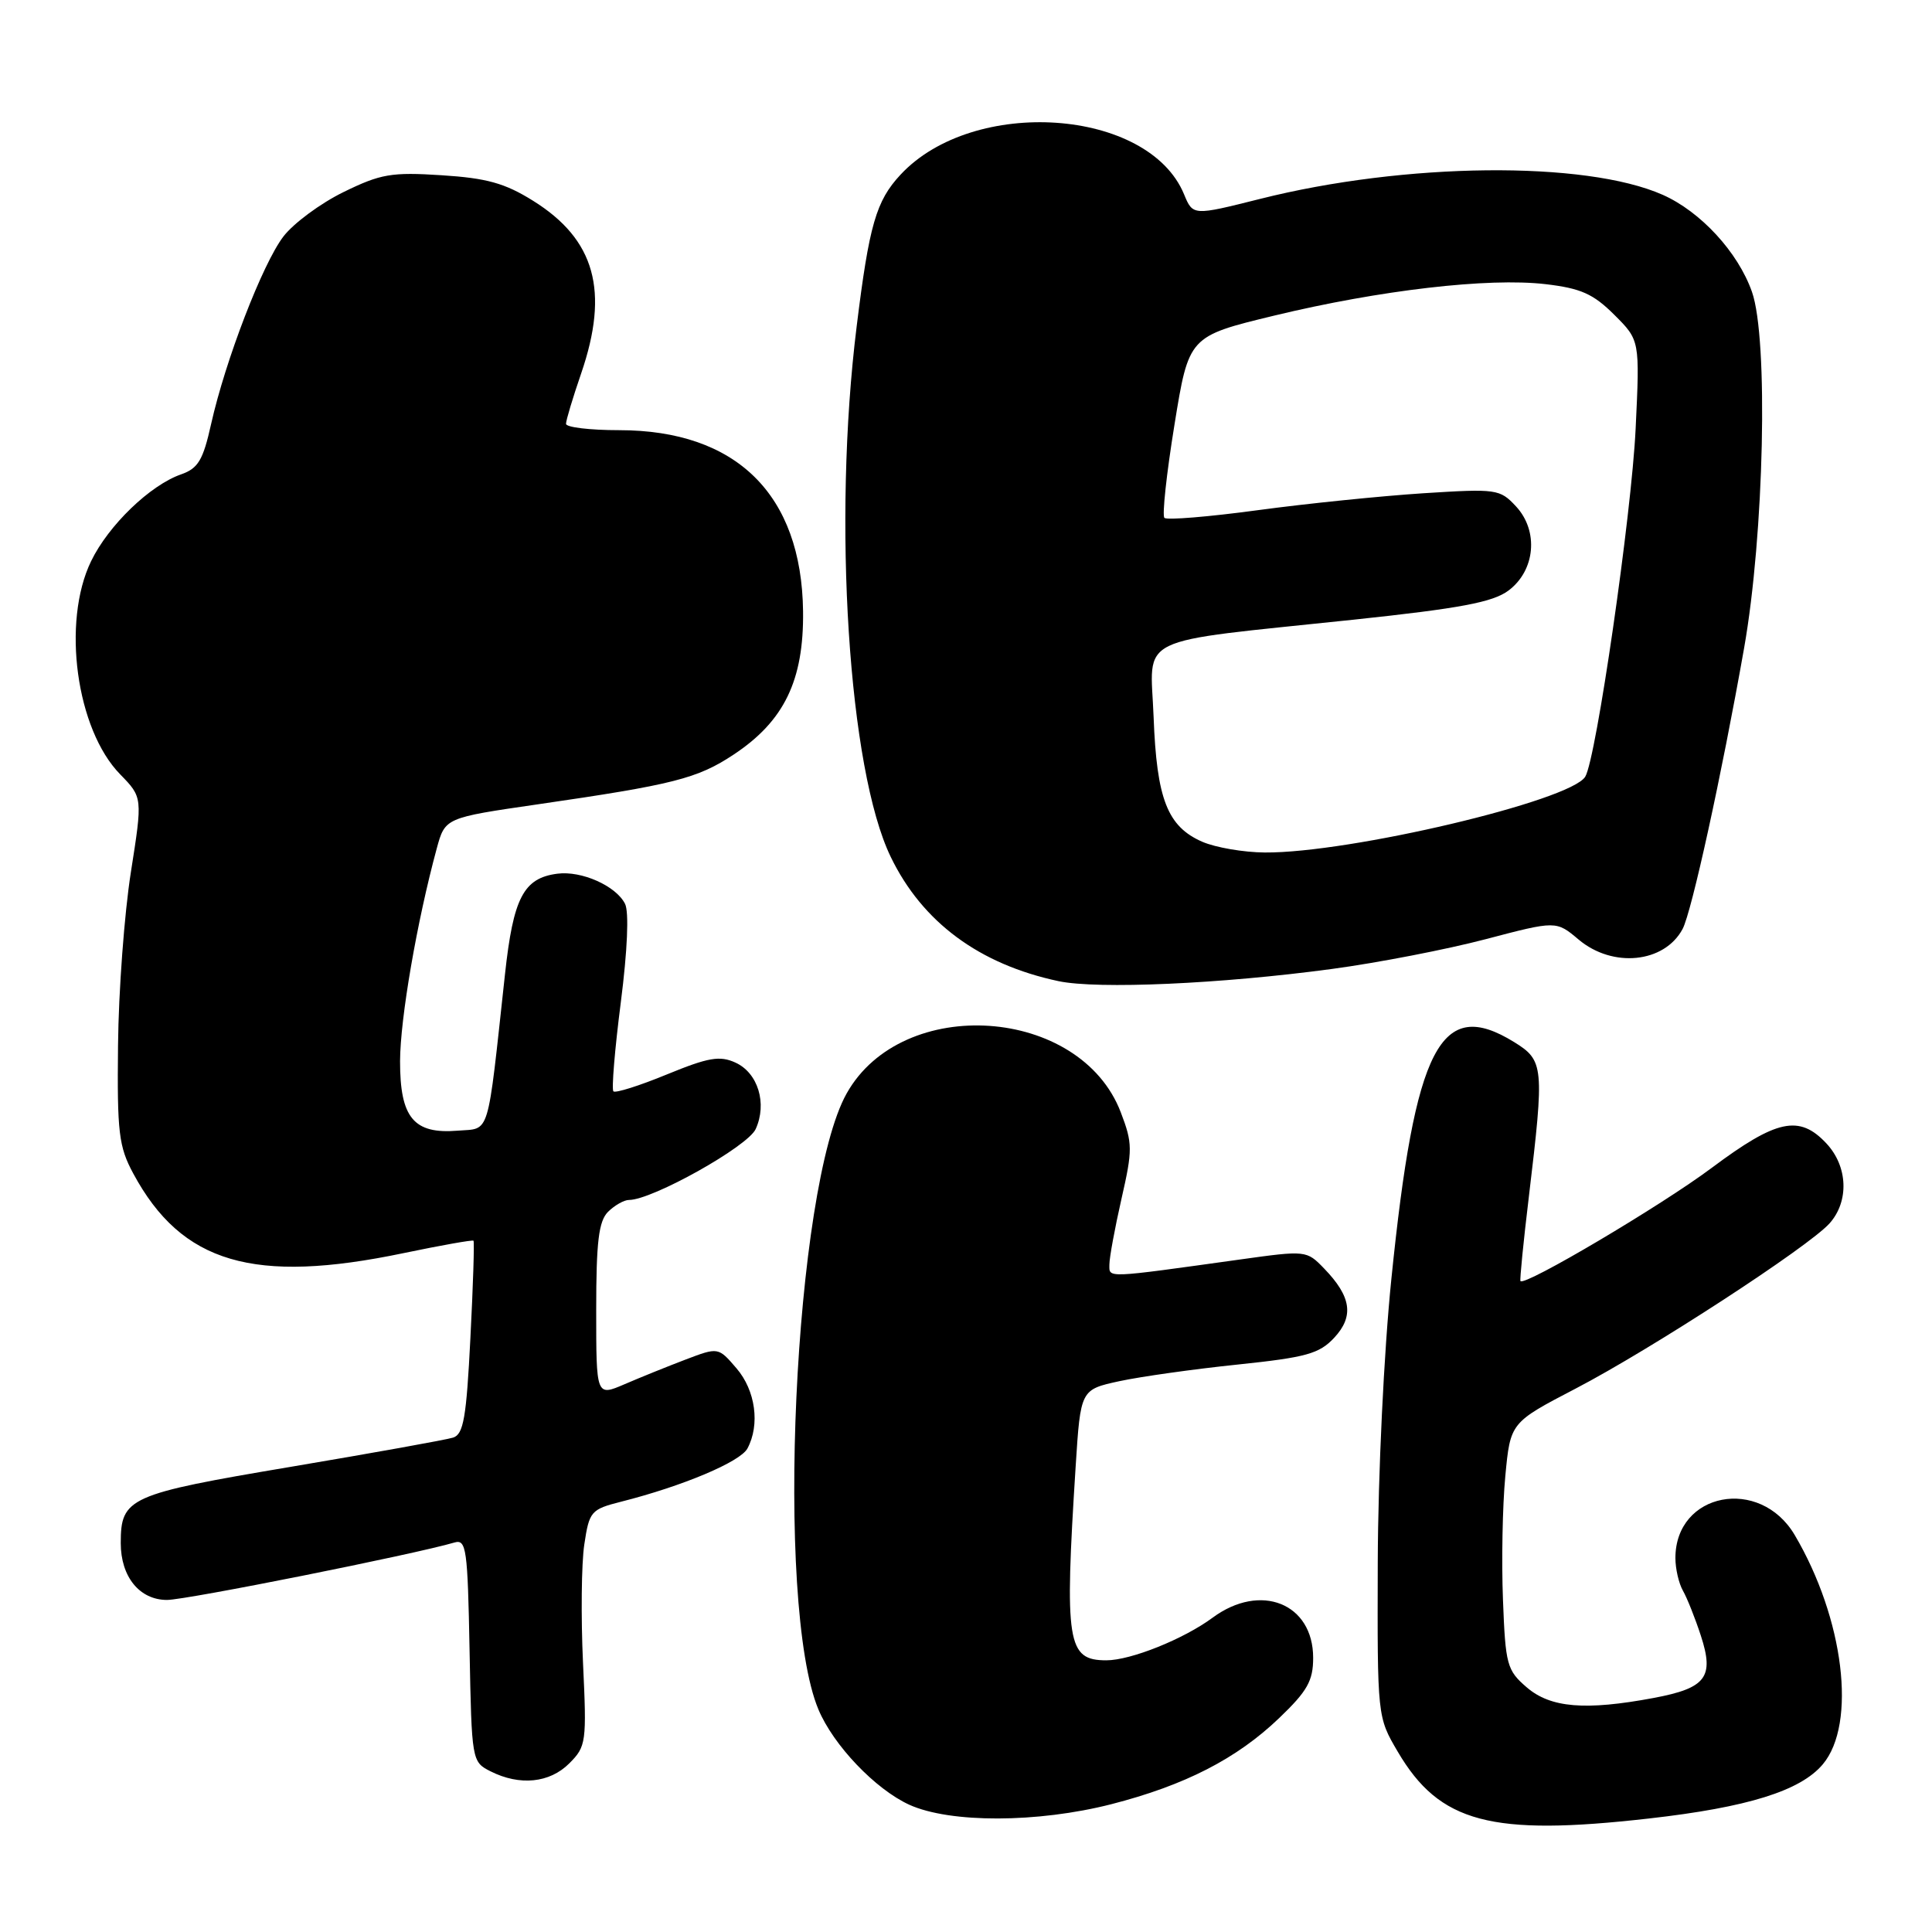 <?xml version="1.0" encoding="UTF-8" standalone="no"?>
<!DOCTYPE svg PUBLIC "-//W3C//DTD SVG 1.1//EN" "http://www.w3.org/Graphics/SVG/1.1/DTD/svg11.dtd" >
<svg xmlns="http://www.w3.org/2000/svg" xmlns:xlink="http://www.w3.org/1999/xlink" version="1.1" viewBox="0 0 256 256">
 <g >
 <path fill="currentColor"
d=" M 218.50 240.96 C 231.57 239.48 238.57 237.30 241.53 233.78 C 246.05 228.41 244.34 214.47 237.81 203.40 C 233.20 195.59 222.00 197.74 222.00 206.45 C 222.00 207.87 222.45 209.81 222.99 210.76 C 223.54 211.72 224.61 214.40 225.37 216.73 C 227.17 222.24 226.08 223.68 219.11 224.99 C 210.08 226.68 205.46 226.30 202.31 223.59 C 199.67 221.32 199.48 220.61 199.15 211.95 C 198.95 206.88 199.09 199.52 199.46 195.61 C 200.13 188.50 200.13 188.50 208.77 184.00 C 218.78 178.79 239.61 165.23 242.42 162.11 C 245.04 159.18 244.86 154.54 241.99 151.49 C 238.41 147.68 235.42 148.32 226.81 154.75 C 220.11 159.76 202.03 170.46 201.47 169.75 C 201.36 169.61 201.86 164.55 202.59 158.50 C 204.65 141.30 204.57 140.52 200.63 138.08 C 190.88 132.06 187.50 138.58 184.36 169.50 C 183.37 179.21 182.60 195.29 182.56 207.00 C 182.50 227.50 182.50 227.50 185.21 232.11 C 190.75 241.53 197.54 243.34 218.50 240.96 Z  M 147.24 239.07 C 156.99 236.57 163.88 233.04 169.50 227.65 C 173.23 224.08 174.00 222.72 174.00 219.67 C 174.00 212.45 167.03 209.66 160.68 214.35 C 156.84 217.19 149.83 220.00 146.60 220.00 C 141.40 220.00 141.04 217.72 142.53 194.31 C 143.18 184.13 143.18 184.13 148.34 183.01 C 151.18 182.40 158.22 181.41 164.00 180.81 C 173.09 179.86 174.81 179.38 176.79 177.26 C 179.44 174.41 179.06 171.81 175.45 168.08 C 173.13 165.68 173.06 165.67 164.31 166.89 C 146.28 169.40 147.00 169.37 147.00 167.56 C 147.00 166.64 147.72 162.73 148.60 158.86 C 150.09 152.33 150.08 151.50 148.51 147.39 C 143.15 133.35 119.58 131.72 112.19 144.88 C 105.20 157.31 102.66 212.67 108.44 226.50 C 110.42 231.25 116.00 237.09 120.49 239.14 C 125.90 241.59 137.48 241.56 147.24 239.07 Z  M 75.43 233.66 C 77.68 231.41 77.75 230.86 77.25 220.30 C 76.97 214.24 77.04 207.21 77.42 204.67 C 78.08 200.25 78.30 200.00 82.31 198.98 C 90.49 196.91 98.09 193.70 99.04 191.93 C 100.73 188.77 100.11 184.24 97.59 181.31 C 95.18 178.50 95.18 178.50 90.84 180.15 C 88.45 181.06 84.81 182.53 82.75 183.42 C 79.00 185.03 79.00 185.03 79.00 173.58 C 79.00 164.52 79.33 161.82 80.57 160.57 C 81.44 159.71 82.69 159.00 83.35 159.00 C 86.43 159.00 99.08 151.92 100.13 149.61 C 101.68 146.22 100.44 142.16 97.45 140.80 C 95.37 139.85 93.87 140.11 88.36 142.37 C 84.72 143.87 81.54 144.87 81.28 144.61 C 81.02 144.36 81.46 139.05 82.26 132.82 C 83.14 125.95 83.36 120.82 82.82 119.76 C 81.62 117.38 77.06 115.35 73.85 115.77 C 69.37 116.35 68.01 118.96 66.91 129.12 C 64.52 151.06 65.00 149.46 60.65 149.82 C 54.81 150.30 53.00 148.10 53.01 140.60 C 53.03 134.95 55.25 122.08 57.87 112.43 C 58.98 108.36 58.98 108.36 71.24 106.58 C 89.23 103.97 92.41 103.17 97.22 99.98 C 103.91 95.55 106.52 90.15 106.41 81.00 C 106.22 65.51 97.57 57.00 82.03 57.00 C 78.16 57.00 75.00 56.62 75.00 56.16 C 75.00 55.69 75.90 52.70 77.00 49.50 C 80.76 38.56 78.86 31.73 70.63 26.60 C 66.90 24.27 64.49 23.60 58.51 23.22 C 51.88 22.79 50.44 23.04 45.52 25.45 C 42.47 26.94 38.89 29.59 37.55 31.34 C 34.78 34.97 29.86 47.76 27.97 56.20 C 26.91 60.96 26.26 62.06 24.01 62.85 C 19.89 64.28 14.37 69.61 12.07 74.36 C 8.16 82.43 10.10 96.66 15.93 102.61 C 18.90 105.66 18.90 105.66 17.34 115.58 C 16.48 121.04 15.71 131.35 15.64 138.50 C 15.51 150.07 15.74 151.94 17.66 155.50 C 24.07 167.39 33.61 170.20 53.50 166.04 C 58.45 165.01 62.60 164.27 62.74 164.40 C 62.87 164.53 62.69 170.34 62.33 177.30 C 61.80 187.84 61.42 190.05 60.04 190.49 C 59.13 190.78 49.45 192.52 38.54 194.36 C 17.04 197.98 16.00 198.45 16.00 204.47 C 16.00 208.94 18.50 212.00 22.13 212.00 C 24.69 212.00 54.90 205.96 60.22 204.39 C 61.79 203.93 61.97 205.22 62.22 218.66 C 62.50 233.30 62.52 233.46 65.00 234.71 C 68.87 236.66 72.83 236.26 75.43 233.66 Z  M 176.50 128.39 C 182.55 127.58 191.71 125.80 196.85 124.45 C 206.20 121.99 206.20 121.99 209.18 124.50 C 213.70 128.30 220.53 127.61 222.95 123.10 C 224.15 120.85 228.11 102.80 231.10 85.89 C 233.76 70.85 234.34 44.87 232.14 38.66 C 230.29 33.41 225.34 28.04 220.31 25.81 C 210.04 21.27 186.15 21.52 166.95 26.36 C 158.07 28.59 158.07 28.59 156.89 25.74 C 152.17 14.34 128.99 12.75 119.32 23.15 C 116.09 26.62 115.17 29.80 113.51 43.27 C 110.31 69.06 112.43 102.00 118.03 113.55 C 122.21 122.19 129.76 127.78 140.27 130.01 C 145.46 131.10 161.78 130.38 176.50 128.39 Z  M 159.31 111.54 C 154.69 109.52 153.27 105.89 152.86 95.03 C 152.44 83.97 149.85 85.23 179.37 82.11 C 193.51 80.61 197.79 79.80 199.87 78.26 C 203.44 75.60 203.91 70.36 200.88 67.10 C 198.74 64.80 198.31 64.74 188.58 65.36 C 183.04 65.72 173.18 66.72 166.68 67.60 C 160.18 68.48 154.61 68.94 154.29 68.62 C 153.97 68.31 154.57 62.76 155.62 56.30 C 157.52 44.56 157.52 44.56 168.84 41.82 C 182.85 38.44 197.22 36.77 204.77 37.65 C 209.47 38.20 211.11 38.93 213.90 41.71 C 217.29 45.09 217.29 45.09 216.73 56.80 C 216.19 68.18 211.50 100.58 210.05 102.92 C 208.07 106.13 178.80 113.05 167.58 112.96 C 164.78 112.94 161.07 112.30 159.31 111.54 Z "/>
</g>
</svg>